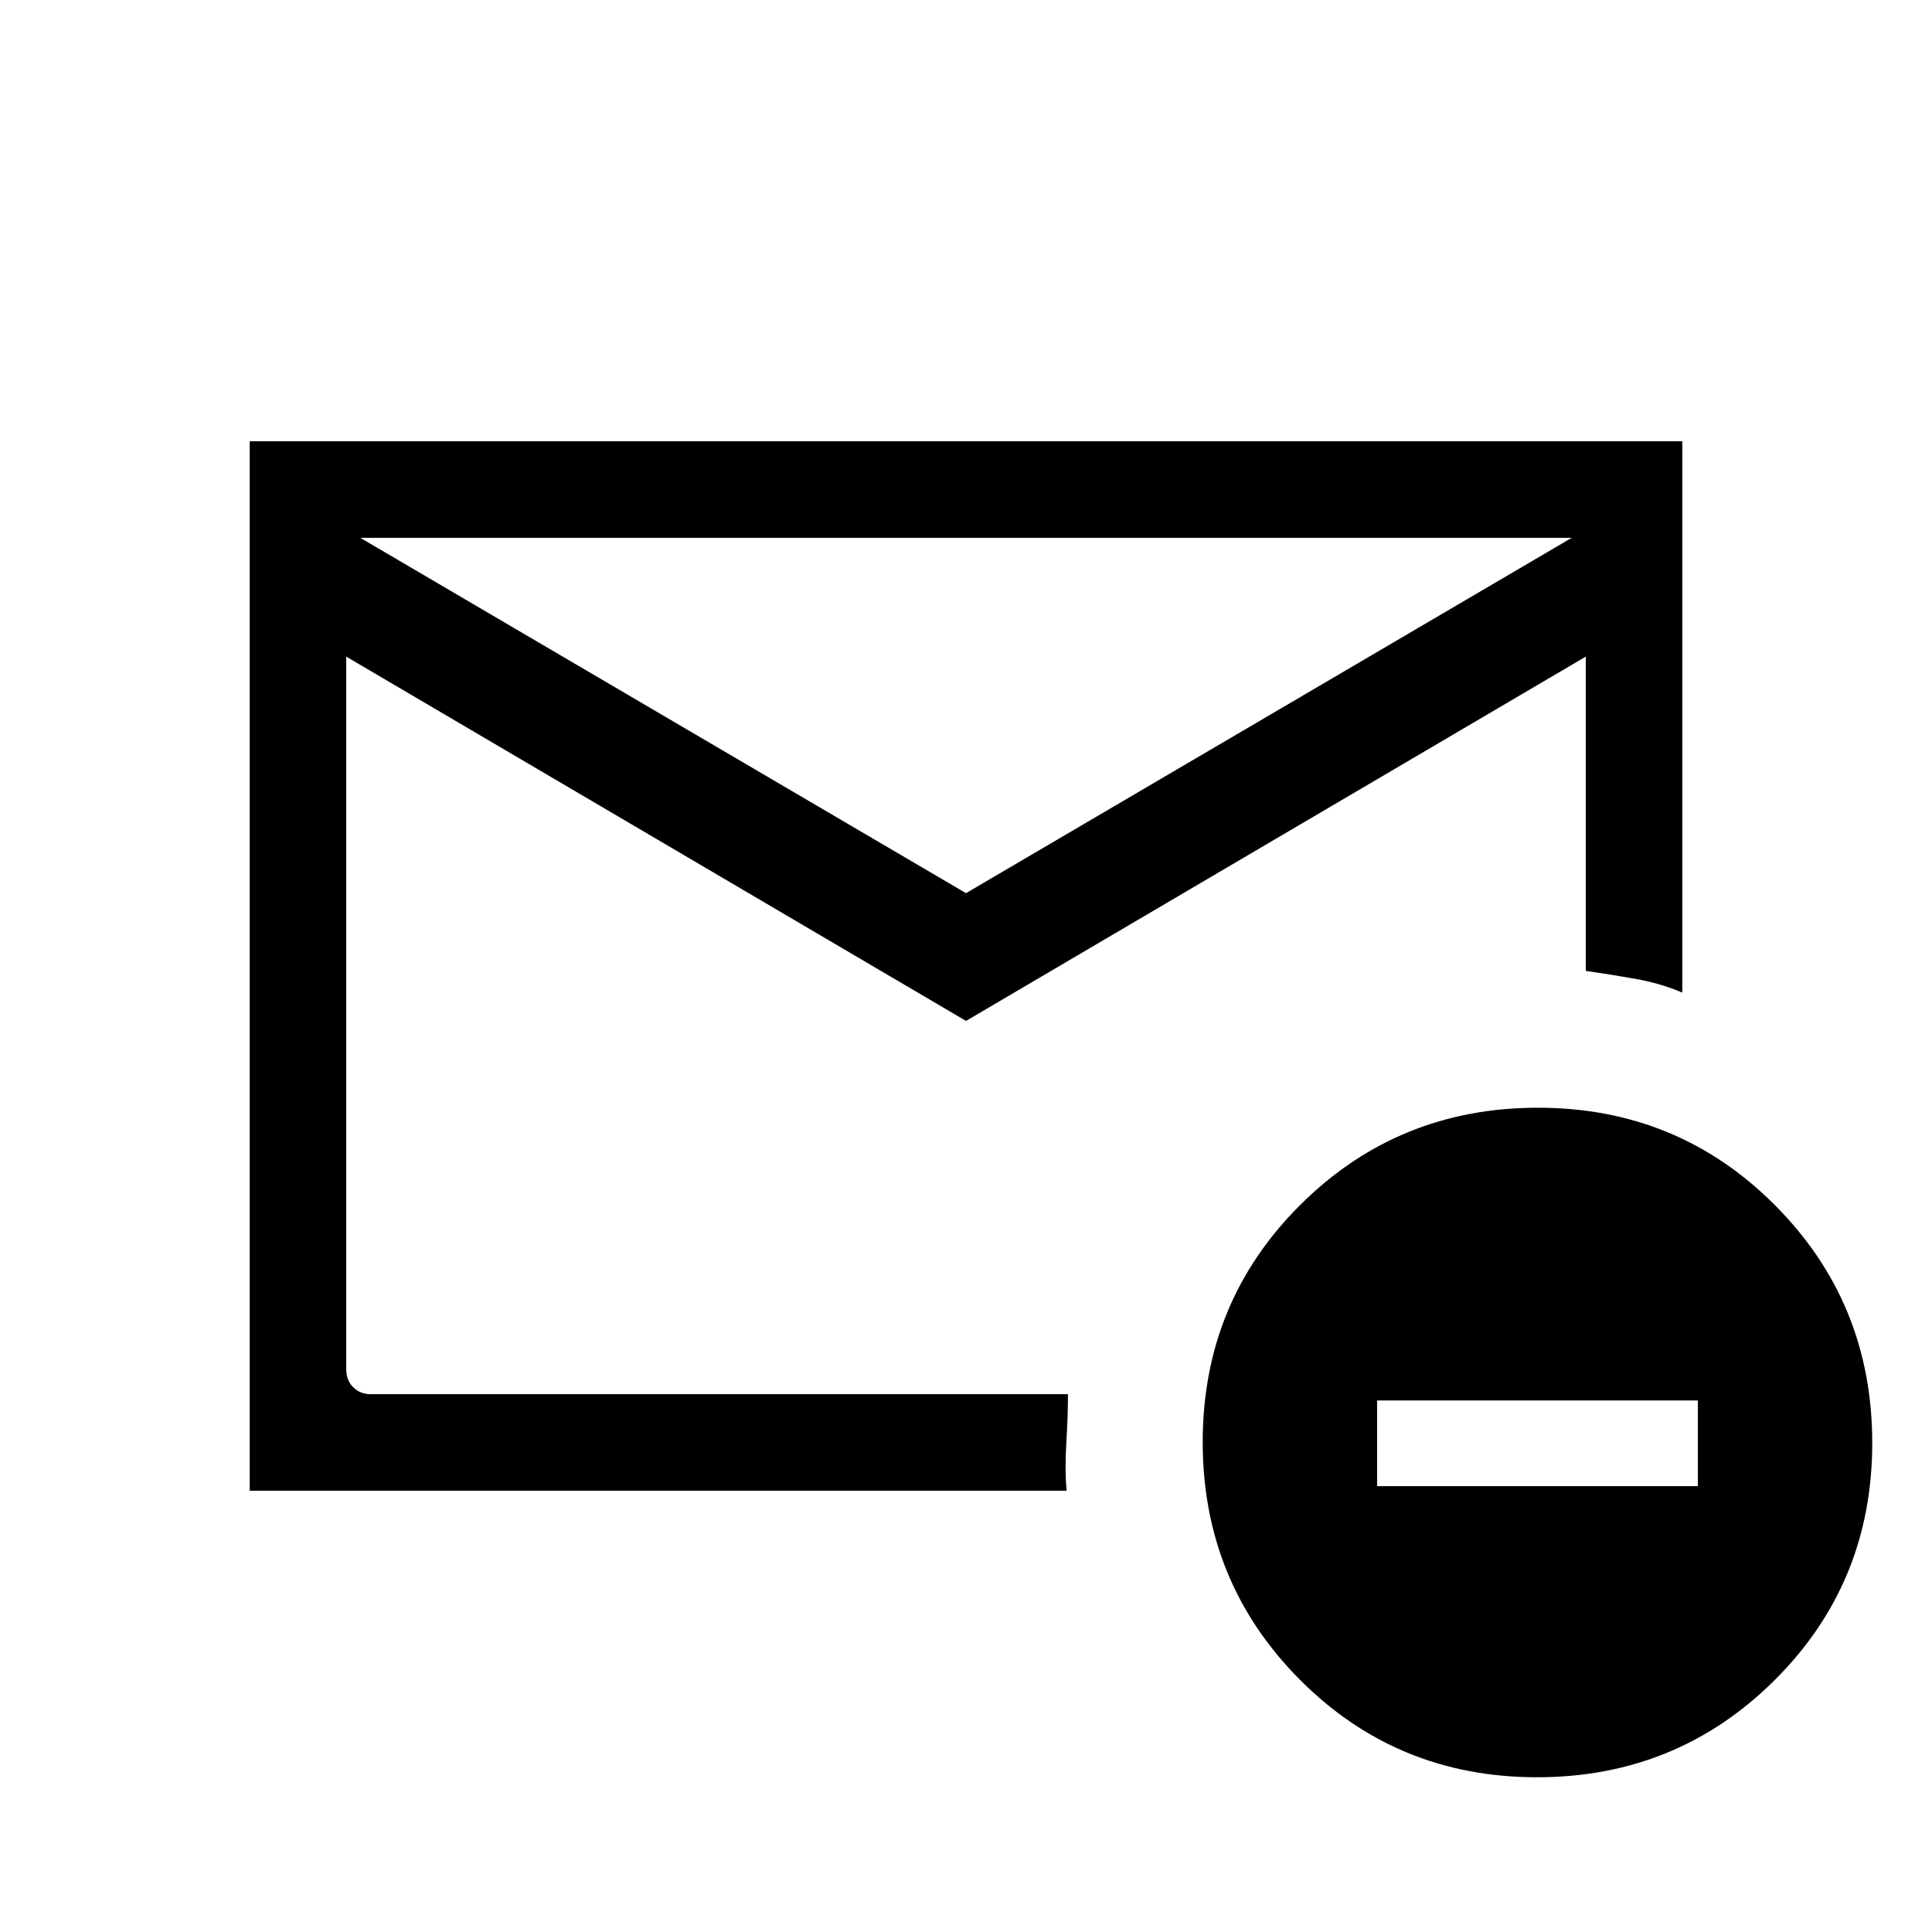 <svg xmlns="http://www.w3.org/2000/svg" height="20" viewBox="0 -960 960 960" width="20"><path d="M480-452.71 172.04-633.73v354.19q0 5.39 3.46 8.85t8.85 3.46h346.31q0 10.88-.81 24.26-.81 13.37.15 23.7H124.08v-521.46h711.84v273.96q-10.69-4.61-23.16-6.82-12.48-2.22-24.8-3.99v-156.15L480-452.71Zm0-63.48 301-176.58H179l301 176.58Zm283.74 439.3q-69.59 0-117.85-48.49-48.27-48.5-48.27-118.08t48.49-117.85q48.5-48.27 118.08-48.27t117.85 48.5q48.27 48.49 48.27 118.08 0 69.58-48.5 117.85-48.49 48.26-118.07 48.26Zm-79.47-144.65h159.38v-42.58H684.27v42.58Zm-512.23-45.69v-87.7 1.15-338.99 425.54Z"/></svg>